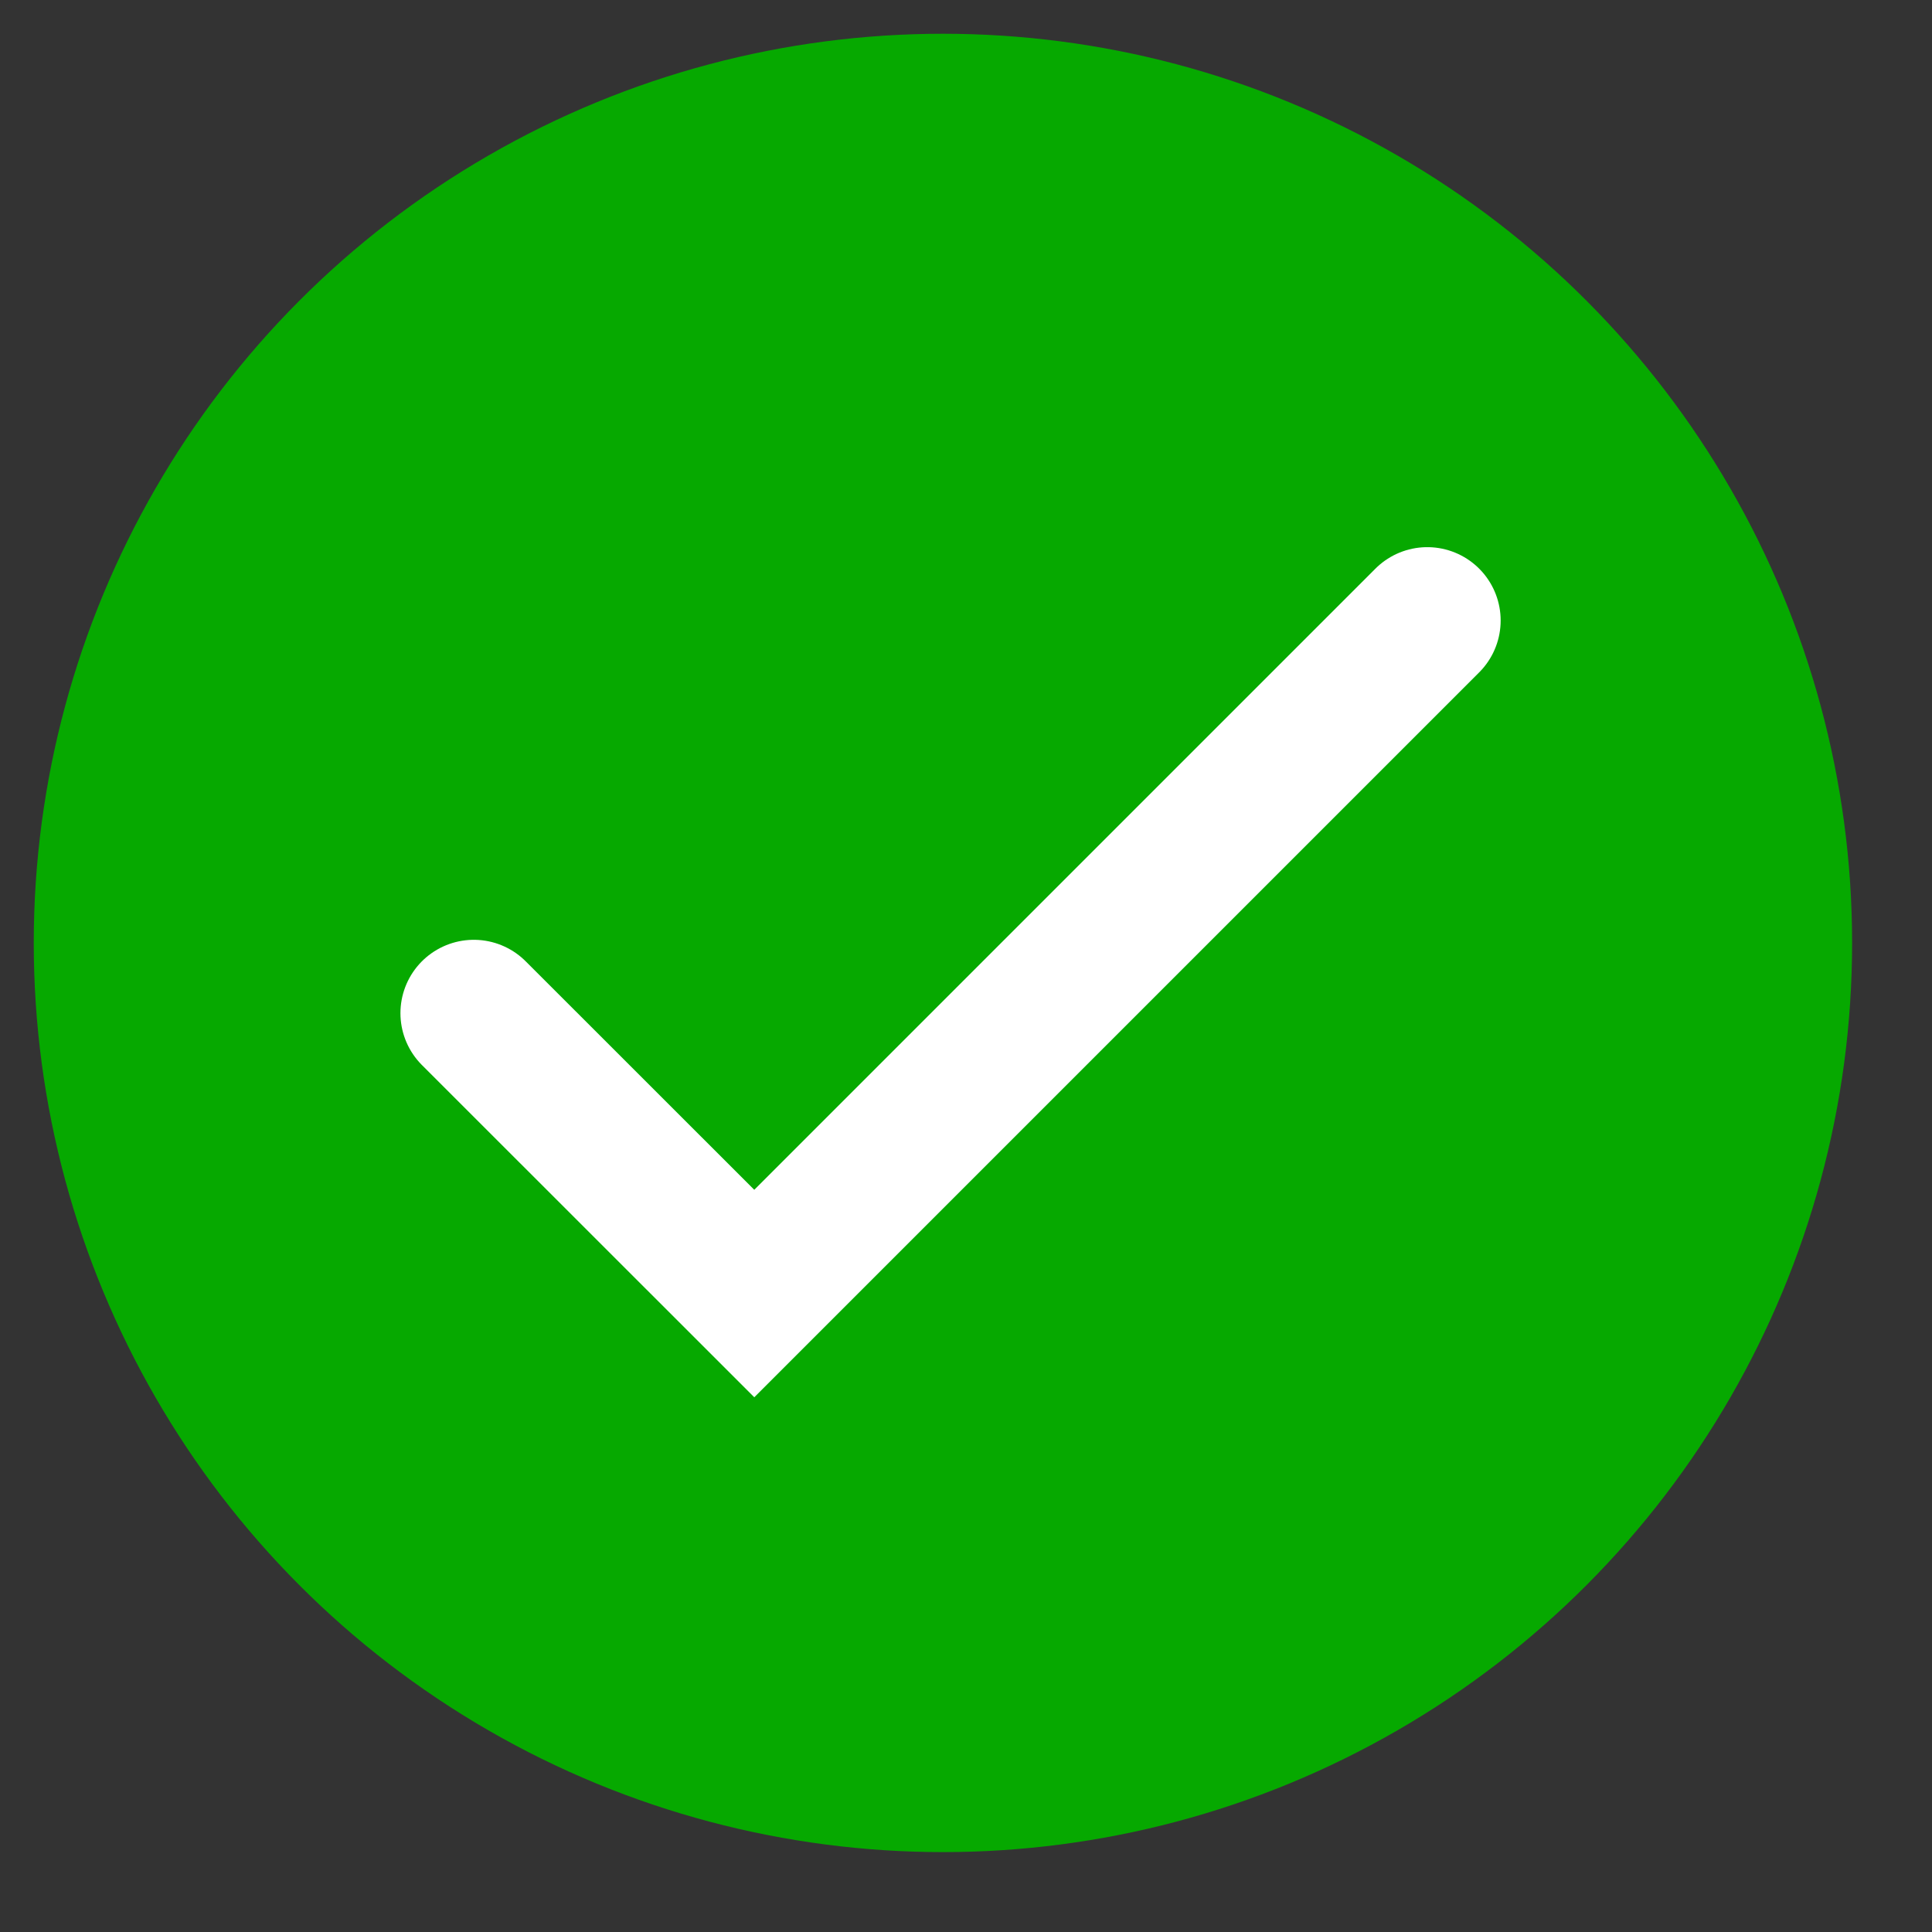 <svg width="17" height="17" viewBox="0 0 17 17" fill="none" xmlns="http://www.w3.org/2000/svg">
<rect x="0" y="0" width="17" height="17" fill="#333333" stroke="none"/>
<circle cx="8.297" cy="8.297" r="8" fill="#06A900"/>
<path d="M4.169 8.915L6.637 11.382L12.559 5.46" stroke="white" stroke-width="1.291" stroke-linecap="round"/>
</svg>
